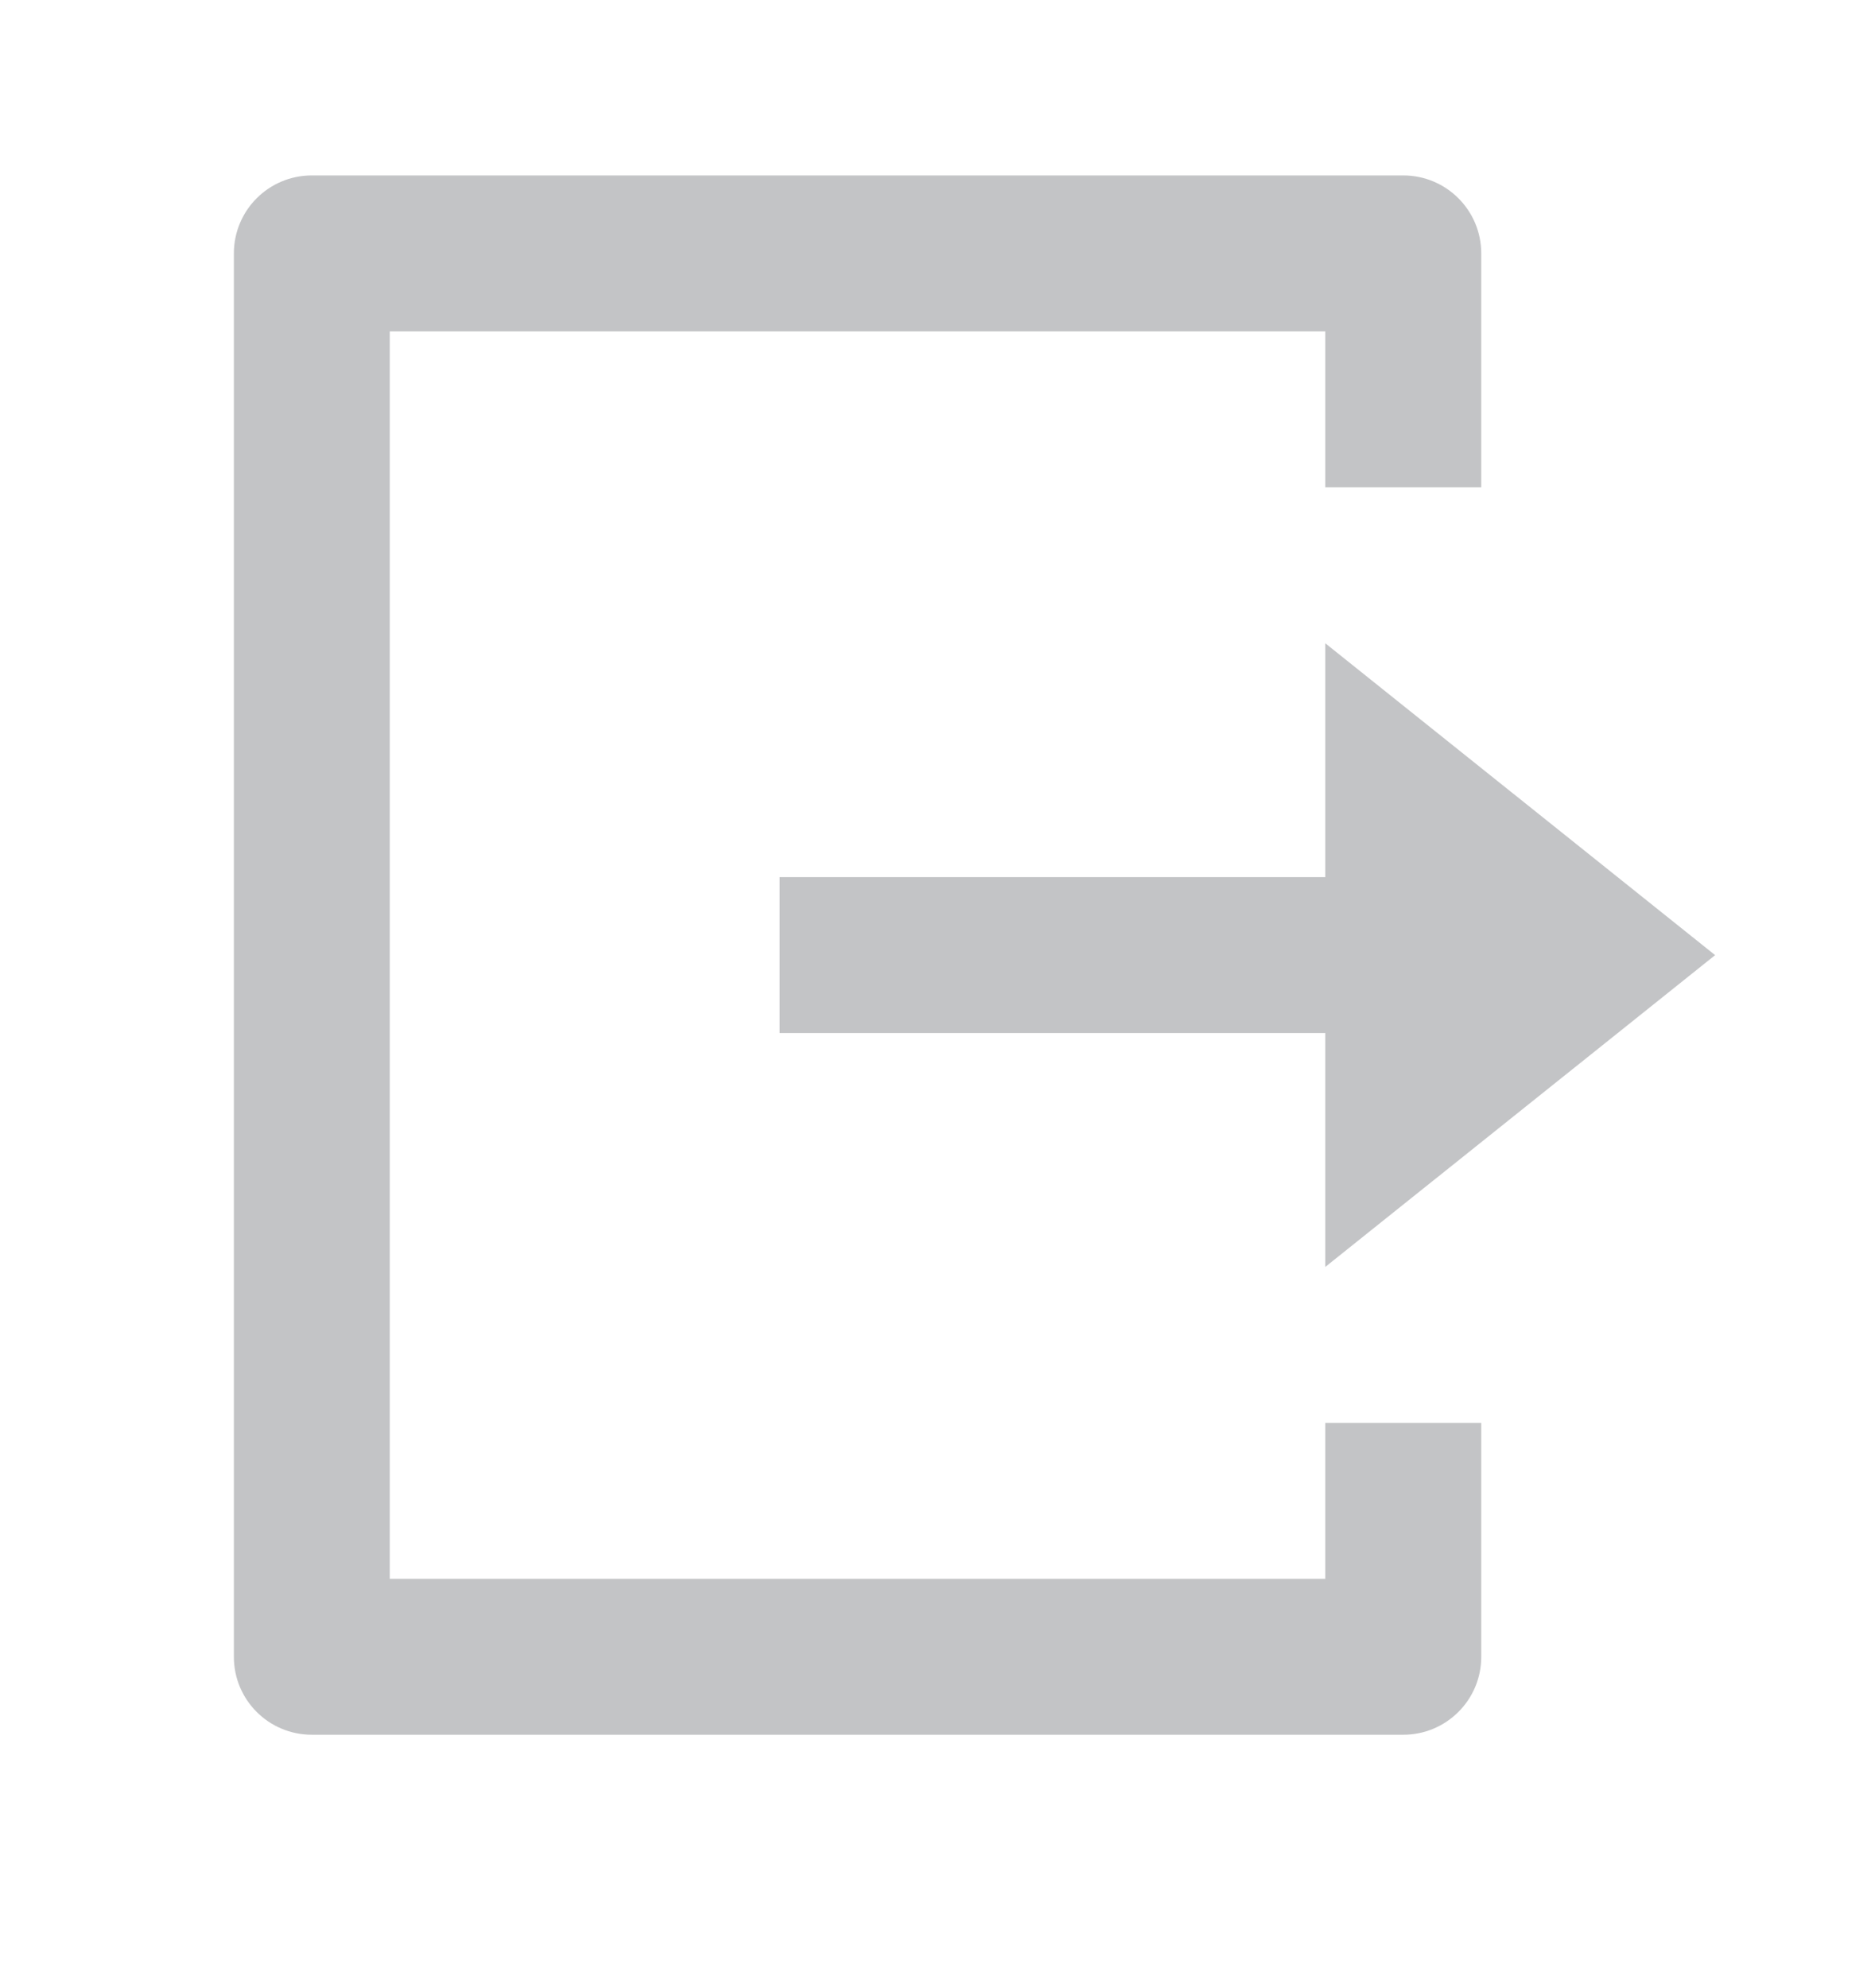 <svg width="16" height="17" viewBox="0 0 16 17" fill="none" xmlns="http://www.w3.org/2000/svg">
<path d="M2.667 14.833C2.298 14.833 2 14.535 2 14.167V2.167C2 1.798 2.298 1.5 2.667 1.5H12C12.368 1.5 12.667 1.798 12.667 2.167V4.167H11.333V2.833H3.333V13.5H11.333V12.167H12.667V14.167C12.667 14.535 12.368 14.833 12 14.833H2.667ZM11.333 10.833V8.833H6.667V7.5H11.333V5.5L14.667 8.167L11.333 10.833Z" fill="#C3C4C6"/>
</svg>
